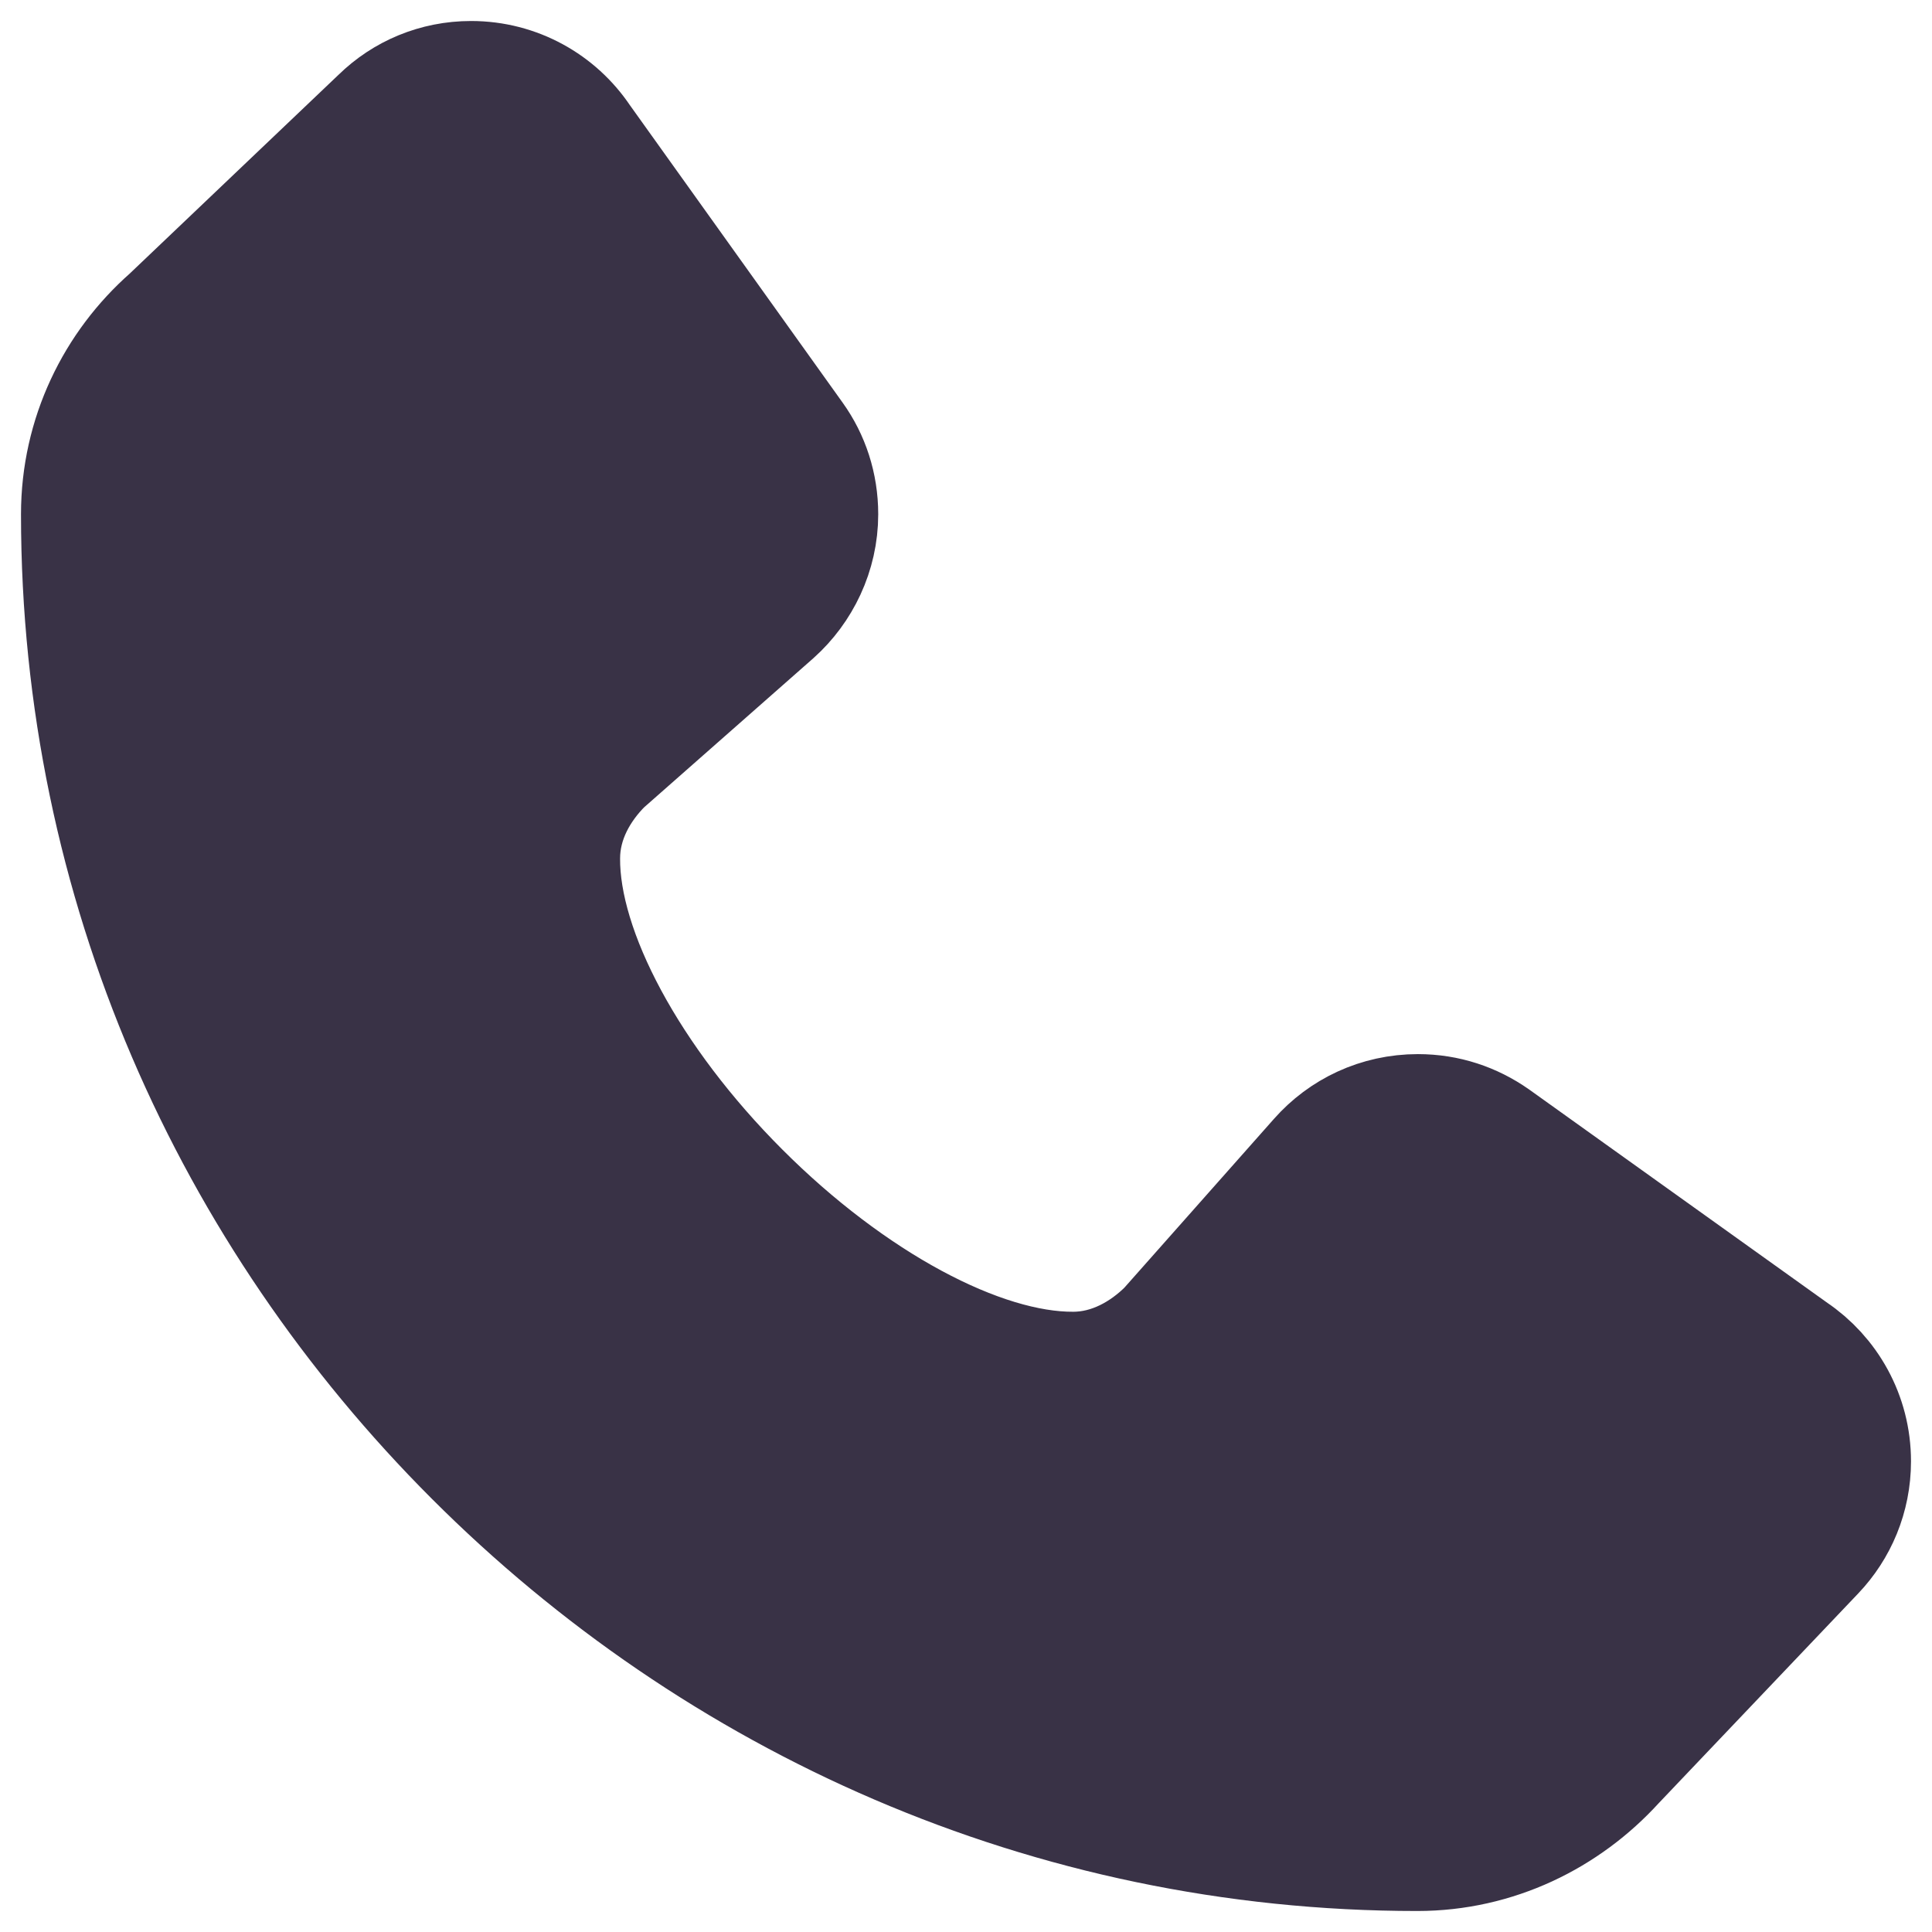<svg width="23" height="23" viewBox="0 0 23 23" fill="none" xmlns="http://www.w3.org/2000/svg">
<path d="M16.873 22C12.489 22 8.546 20.188 5.672 17.313C2.799 14.439 1 10.508 1 6.122C1 5.2 1.41 4.374 2.05 3.811L4.552 1.429C4.827 1.16 5.199 1 5.608 1C6.14 1 6.607 1.269 6.882 1.679L9.423 5.232C9.602 5.482 9.705 5.789 9.705 6.122C9.705 6.577 9.5 6.993 9.186 7.274L7.151 9.067C6.869 9.349 6.632 9.746 6.632 10.22C6.626 11.346 7.464 12.896 8.783 14.215C10.101 15.534 11.65 16.372 12.777 16.366C13.244 16.366 13.647 16.129 13.929 15.847L15.727 13.818C16.009 13.498 16.419 13.299 16.88 13.299C17.212 13.299 17.513 13.402 17.769 13.581L21.322 16.123C21.731 16.398 22 16.865 22 17.397C22 17.806 21.84 18.178 21.578 18.453L19.197 20.956C18.62 21.59 17.795 22 16.873 22Z" fill="#393246" stroke="#393246" stroke-width="1.5" stroke-miterlimit="10"/>
</svg>

